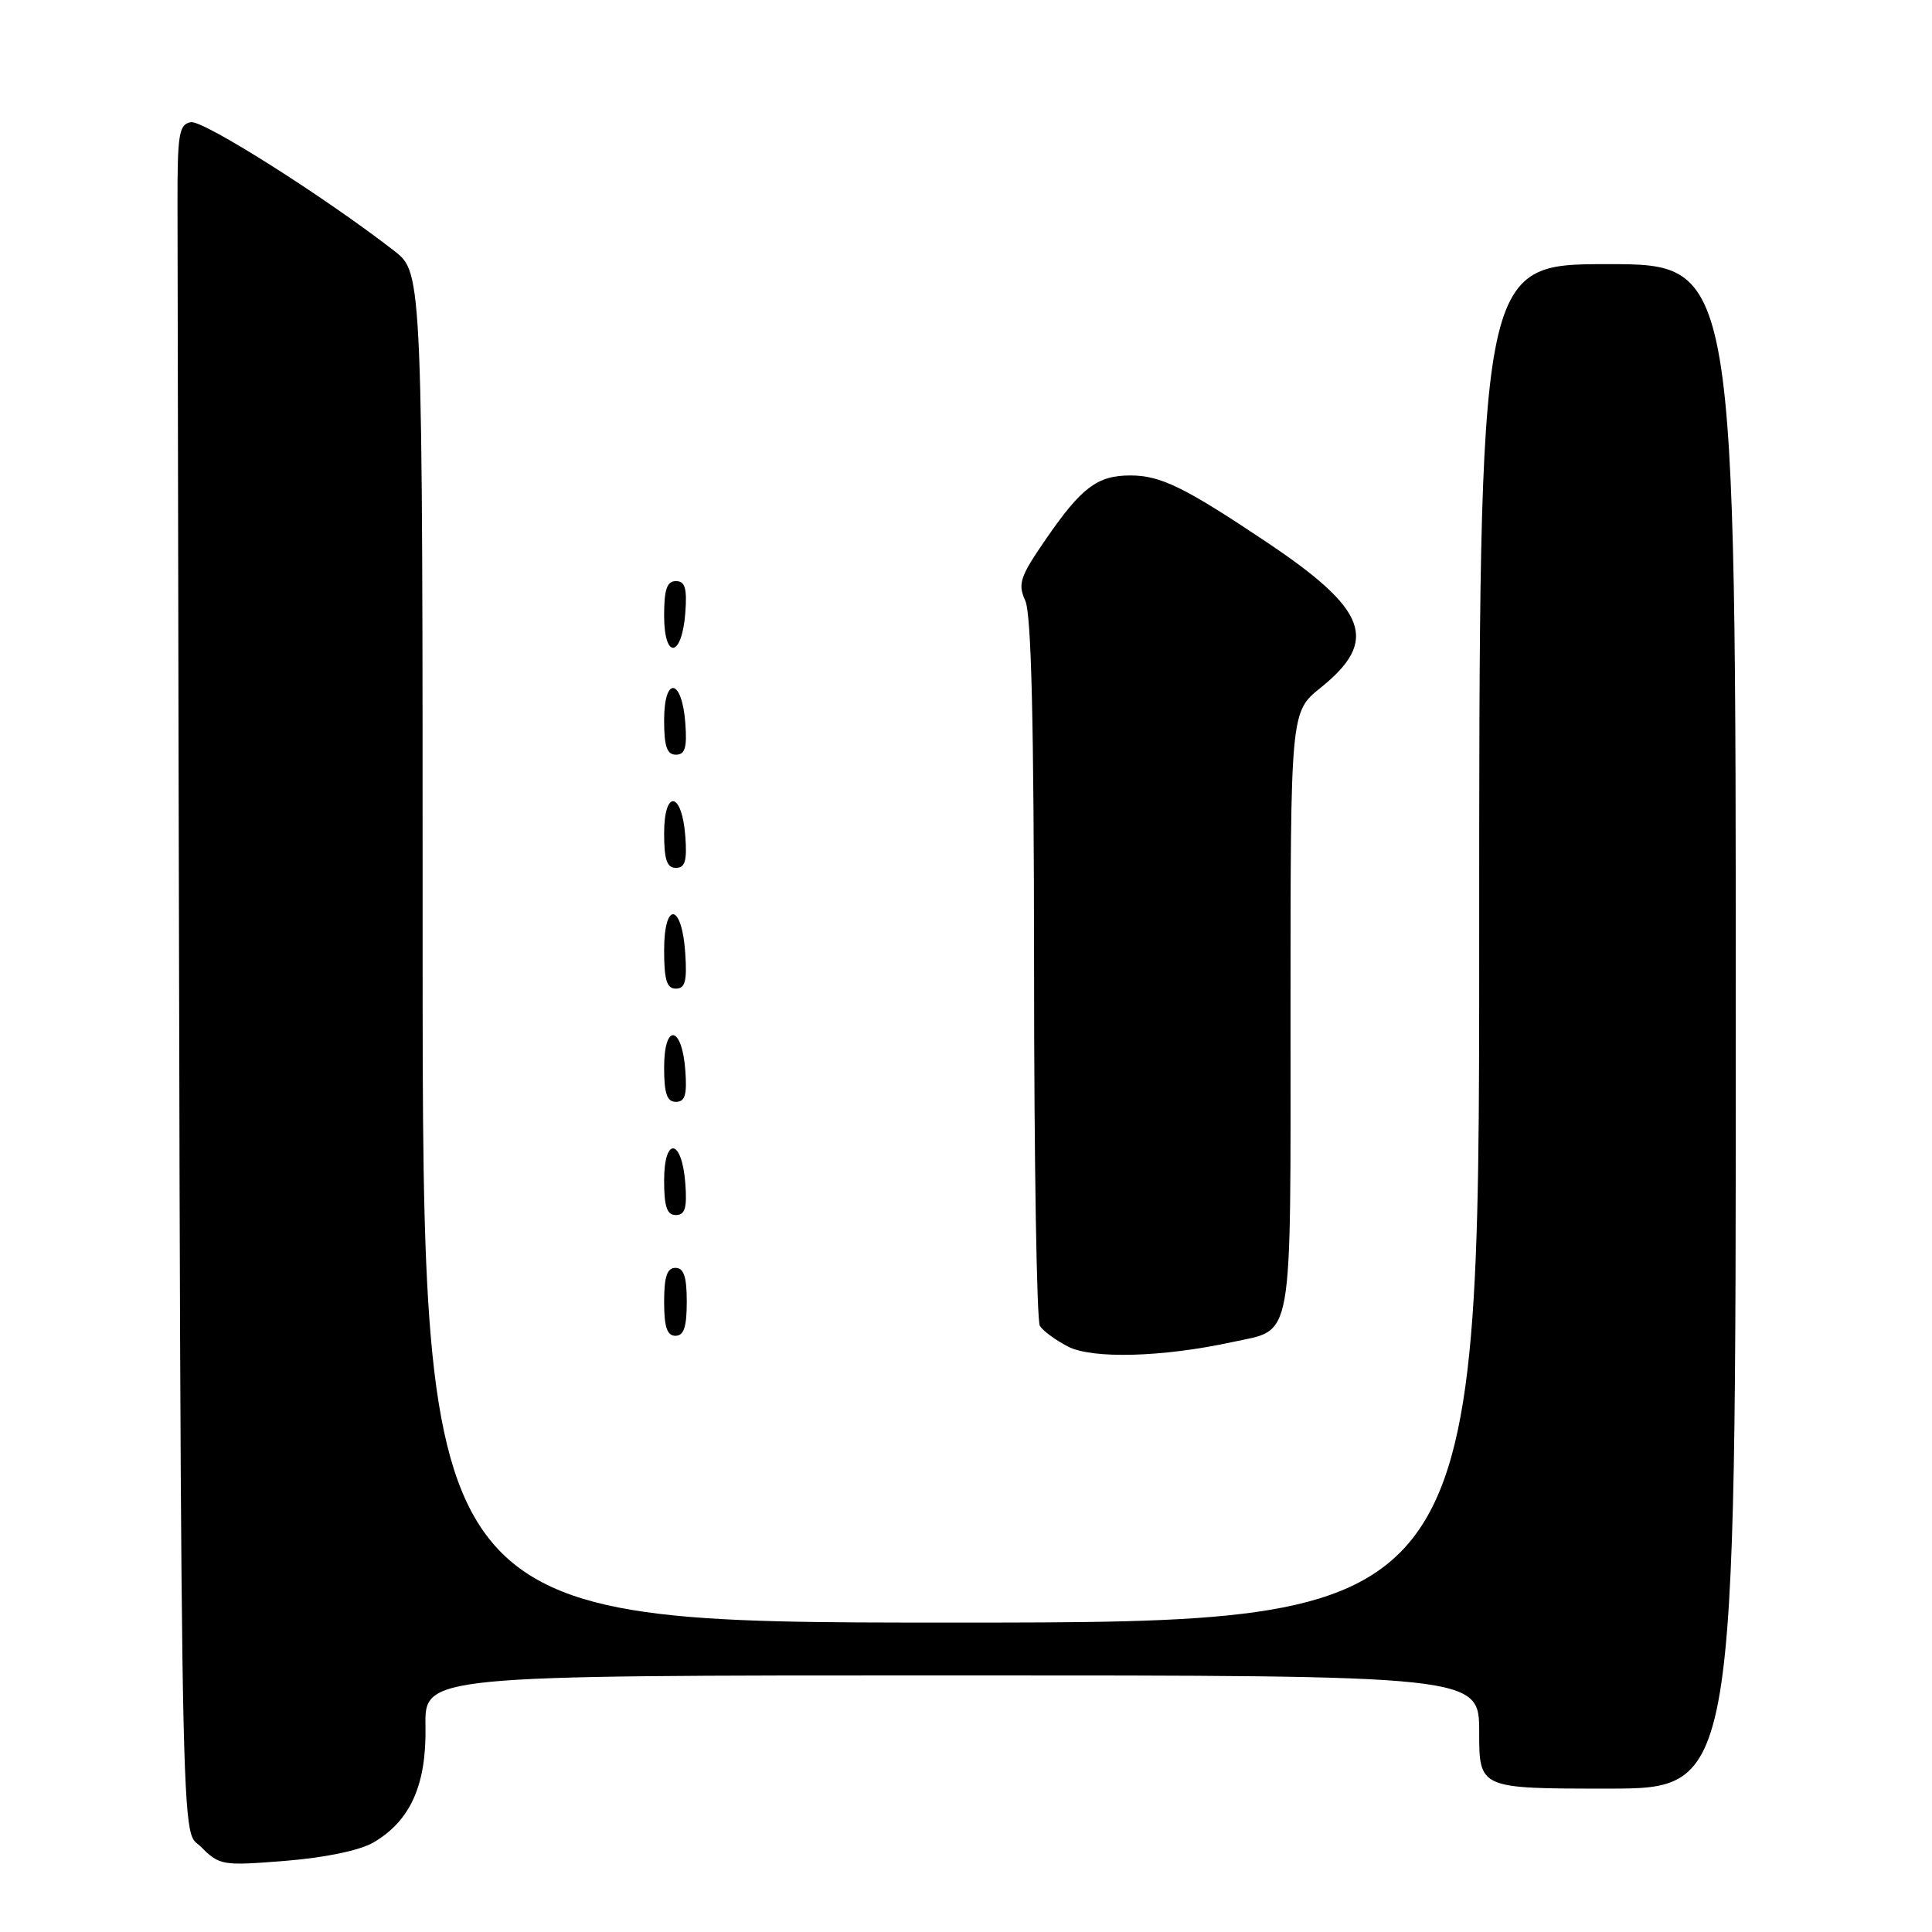 <?xml version="1.0" encoding="UTF-8" standalone="no"?>
<!DOCTYPE svg PUBLIC "-//W3C//DTD SVG 1.1//EN" "http://www.w3.org/Graphics/SVG/1.1/DTD/svg11.dtd" >
<svg xmlns="http://www.w3.org/2000/svg" xmlns:xlink="http://www.w3.org/1999/xlink" version="1.1" viewBox="0 0 256 256">
 <g >
 <path fill="currentColor"
d=" M 49.46 244.15 C 54.37 241.30 56.52 236.52 56.38 228.75 C 56.26 222.00 56.26 222.00 126.13 222.00 C 196.00 222.00 196.00 222.00 196.00 229.50 C 196.00 237.00 196.00 237.00 213.00 237.00 C 230.00 237.00 230.00 237.00 230.00 136.00 C 230.00 35.00 230.00 35.00 213.00 35.00 C 196.00 35.00 196.00 35.00 196.00 125.00 C 196.00 215.00 196.00 215.00 126.00 215.00 C 56.00 215.00 56.00 215.00 56.00 125.58 C 56.00 36.17 56.00 36.17 52.25 33.25 C 43.00 26.07 26.89 15.87 25.28 16.19 C 23.70 16.49 23.50 17.76 23.52 27.26 C 23.96 253.41 23.80 241.89 26.59 244.68 C 29.10 247.19 29.42 247.24 37.84 246.57 C 43.07 246.15 47.67 245.19 49.46 244.15 Z  M 163.29 177.83 C 171.48 176.04 171.00 178.75 171.00 134.10 C 171.00 94.33 171.00 94.33 174.99 91.13 C 182.75 84.89 181.23 80.80 167.83 71.83 C 156.92 64.53 153.78 63.00 149.77 63.00 C 145.41 63.00 143.30 64.59 138.60 71.42 C 135.15 76.42 134.84 77.35 135.85 79.58 C 136.66 81.35 137.00 95.75 137.02 128.30 C 137.02 153.71 137.37 175.04 137.79 175.69 C 138.20 176.35 139.88 177.58 141.52 178.43 C 144.73 180.09 154.06 179.84 163.29 177.83 Z  M 91.00 172.50 C 91.00 169.17 90.61 168.00 89.50 168.00 C 88.39 168.00 88.00 169.17 88.00 172.50 C 88.00 175.83 88.39 177.00 89.50 177.00 C 90.61 177.00 91.00 175.83 91.00 172.50 Z  M 90.81 156.83 C 90.37 150.86 88.00 150.51 88.00 156.42 C 88.00 159.90 88.37 161.00 89.56 161.00 C 90.77 161.00 91.05 160.07 90.81 156.83 Z  M 90.81 141.83 C 90.37 135.86 88.00 135.51 88.00 141.42 C 88.00 144.90 88.37 146.00 89.56 146.00 C 90.77 146.00 91.05 145.07 90.81 141.83 Z  M 90.80 126.33 C 90.37 119.66 88.00 119.31 88.00 125.92 C 88.00 129.85 88.35 131.00 89.55 131.00 C 90.78 131.00 91.05 130.02 90.80 126.33 Z  M 90.81 110.83 C 90.37 104.86 88.00 104.51 88.00 110.42 C 88.00 113.90 88.37 115.00 89.56 115.00 C 90.77 115.00 91.05 114.07 90.81 110.83 Z  M 90.81 95.83 C 90.37 89.86 88.00 89.51 88.00 95.42 C 88.00 98.90 88.37 100.00 89.56 100.00 C 90.77 100.00 91.05 99.07 90.81 95.83 Z  M 90.81 81.17 C 91.05 77.93 90.77 77.00 89.56 77.00 C 88.37 77.00 88.00 78.10 88.00 81.58 C 88.00 87.49 90.37 87.14 90.81 81.17 Z "/>
</g>
</svg>
